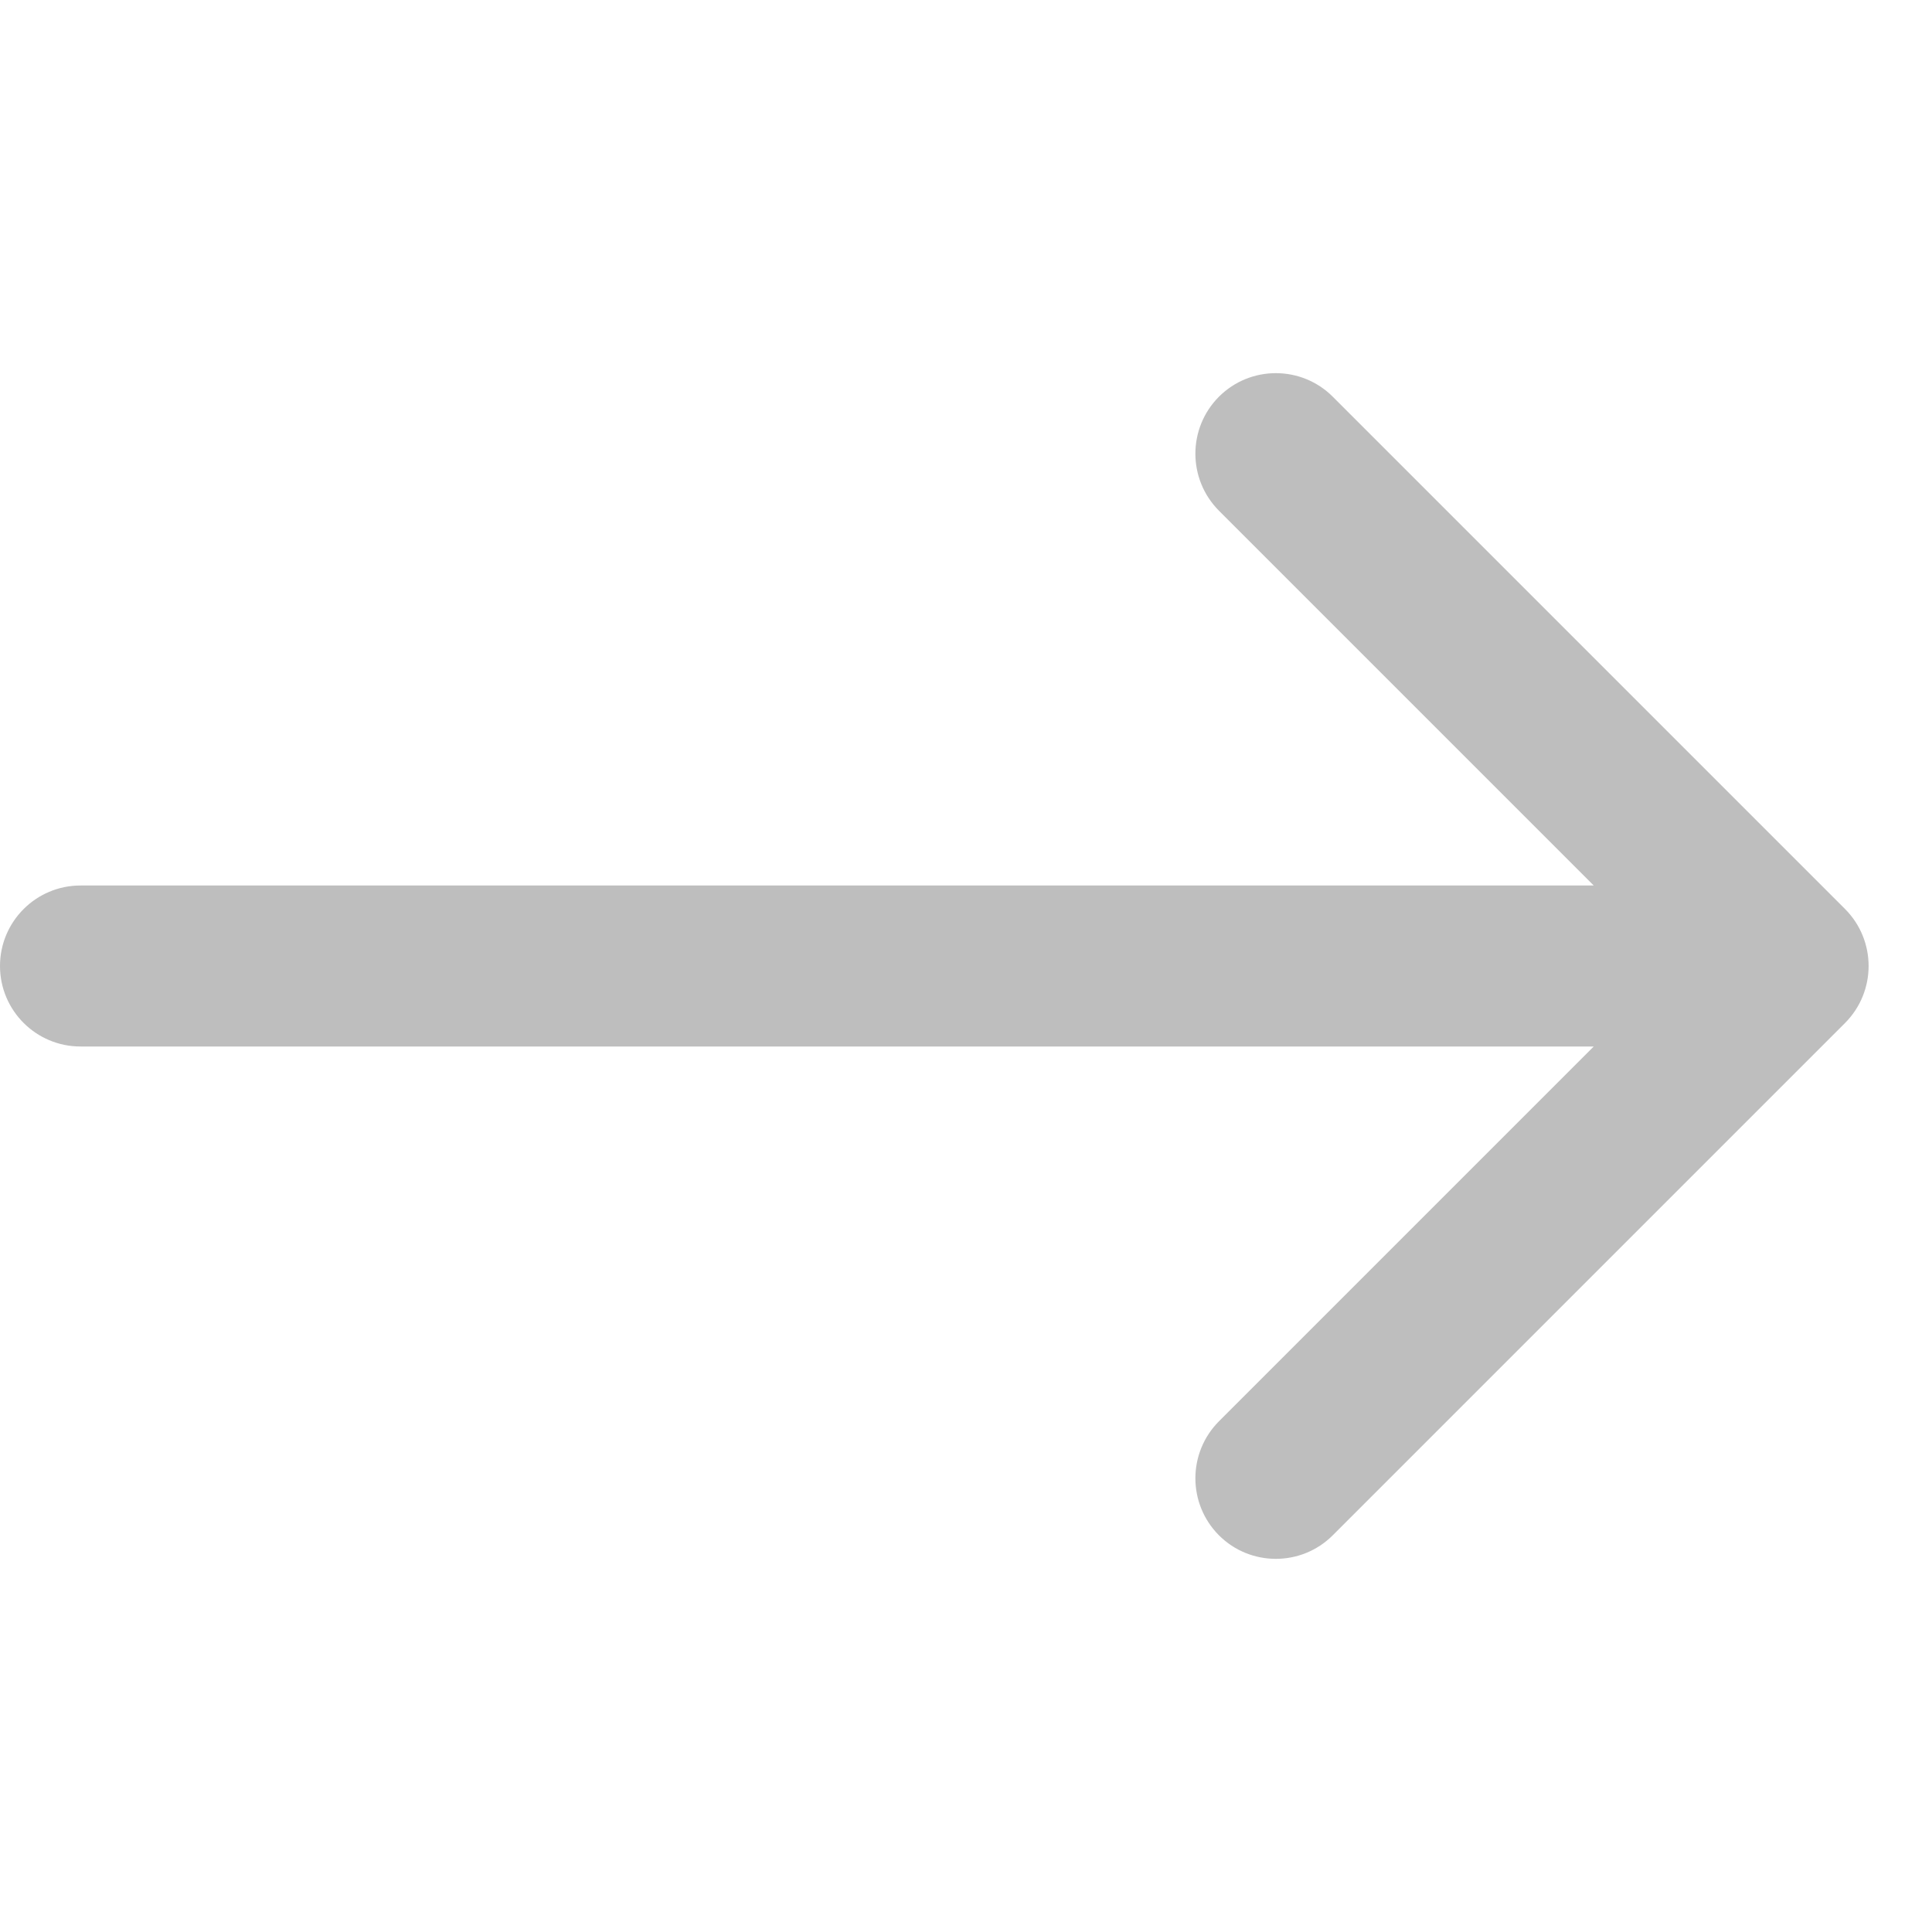 <svg width="12" height="12" viewBox="0 0 12 12" fill="none" xmlns="http://www.w3.org/2000/svg">
<path d="M0.5 5.5C0.224 5.5 2.98023e-08 5.724 2.98023e-08 6C2.98023e-08 6.276 0.224 6.5 0.5 6.5V5.5ZM11.46 6.354C11.655 6.158 11.655 5.842 11.46 5.646L8.278 2.464C8.083 2.269 7.766 2.269 7.571 2.464C7.376 2.66 7.376 2.976 7.571 3.172L10.399 6L7.571 8.828C7.376 9.024 7.376 9.34 7.571 9.536C7.766 9.731 8.083 9.731 8.278 9.536L11.46 6.354ZM0.5 6.5L11.107 6.5V5.5L0.5 5.5V6.5Z" fill="#BEBEBE"/>
</svg>
